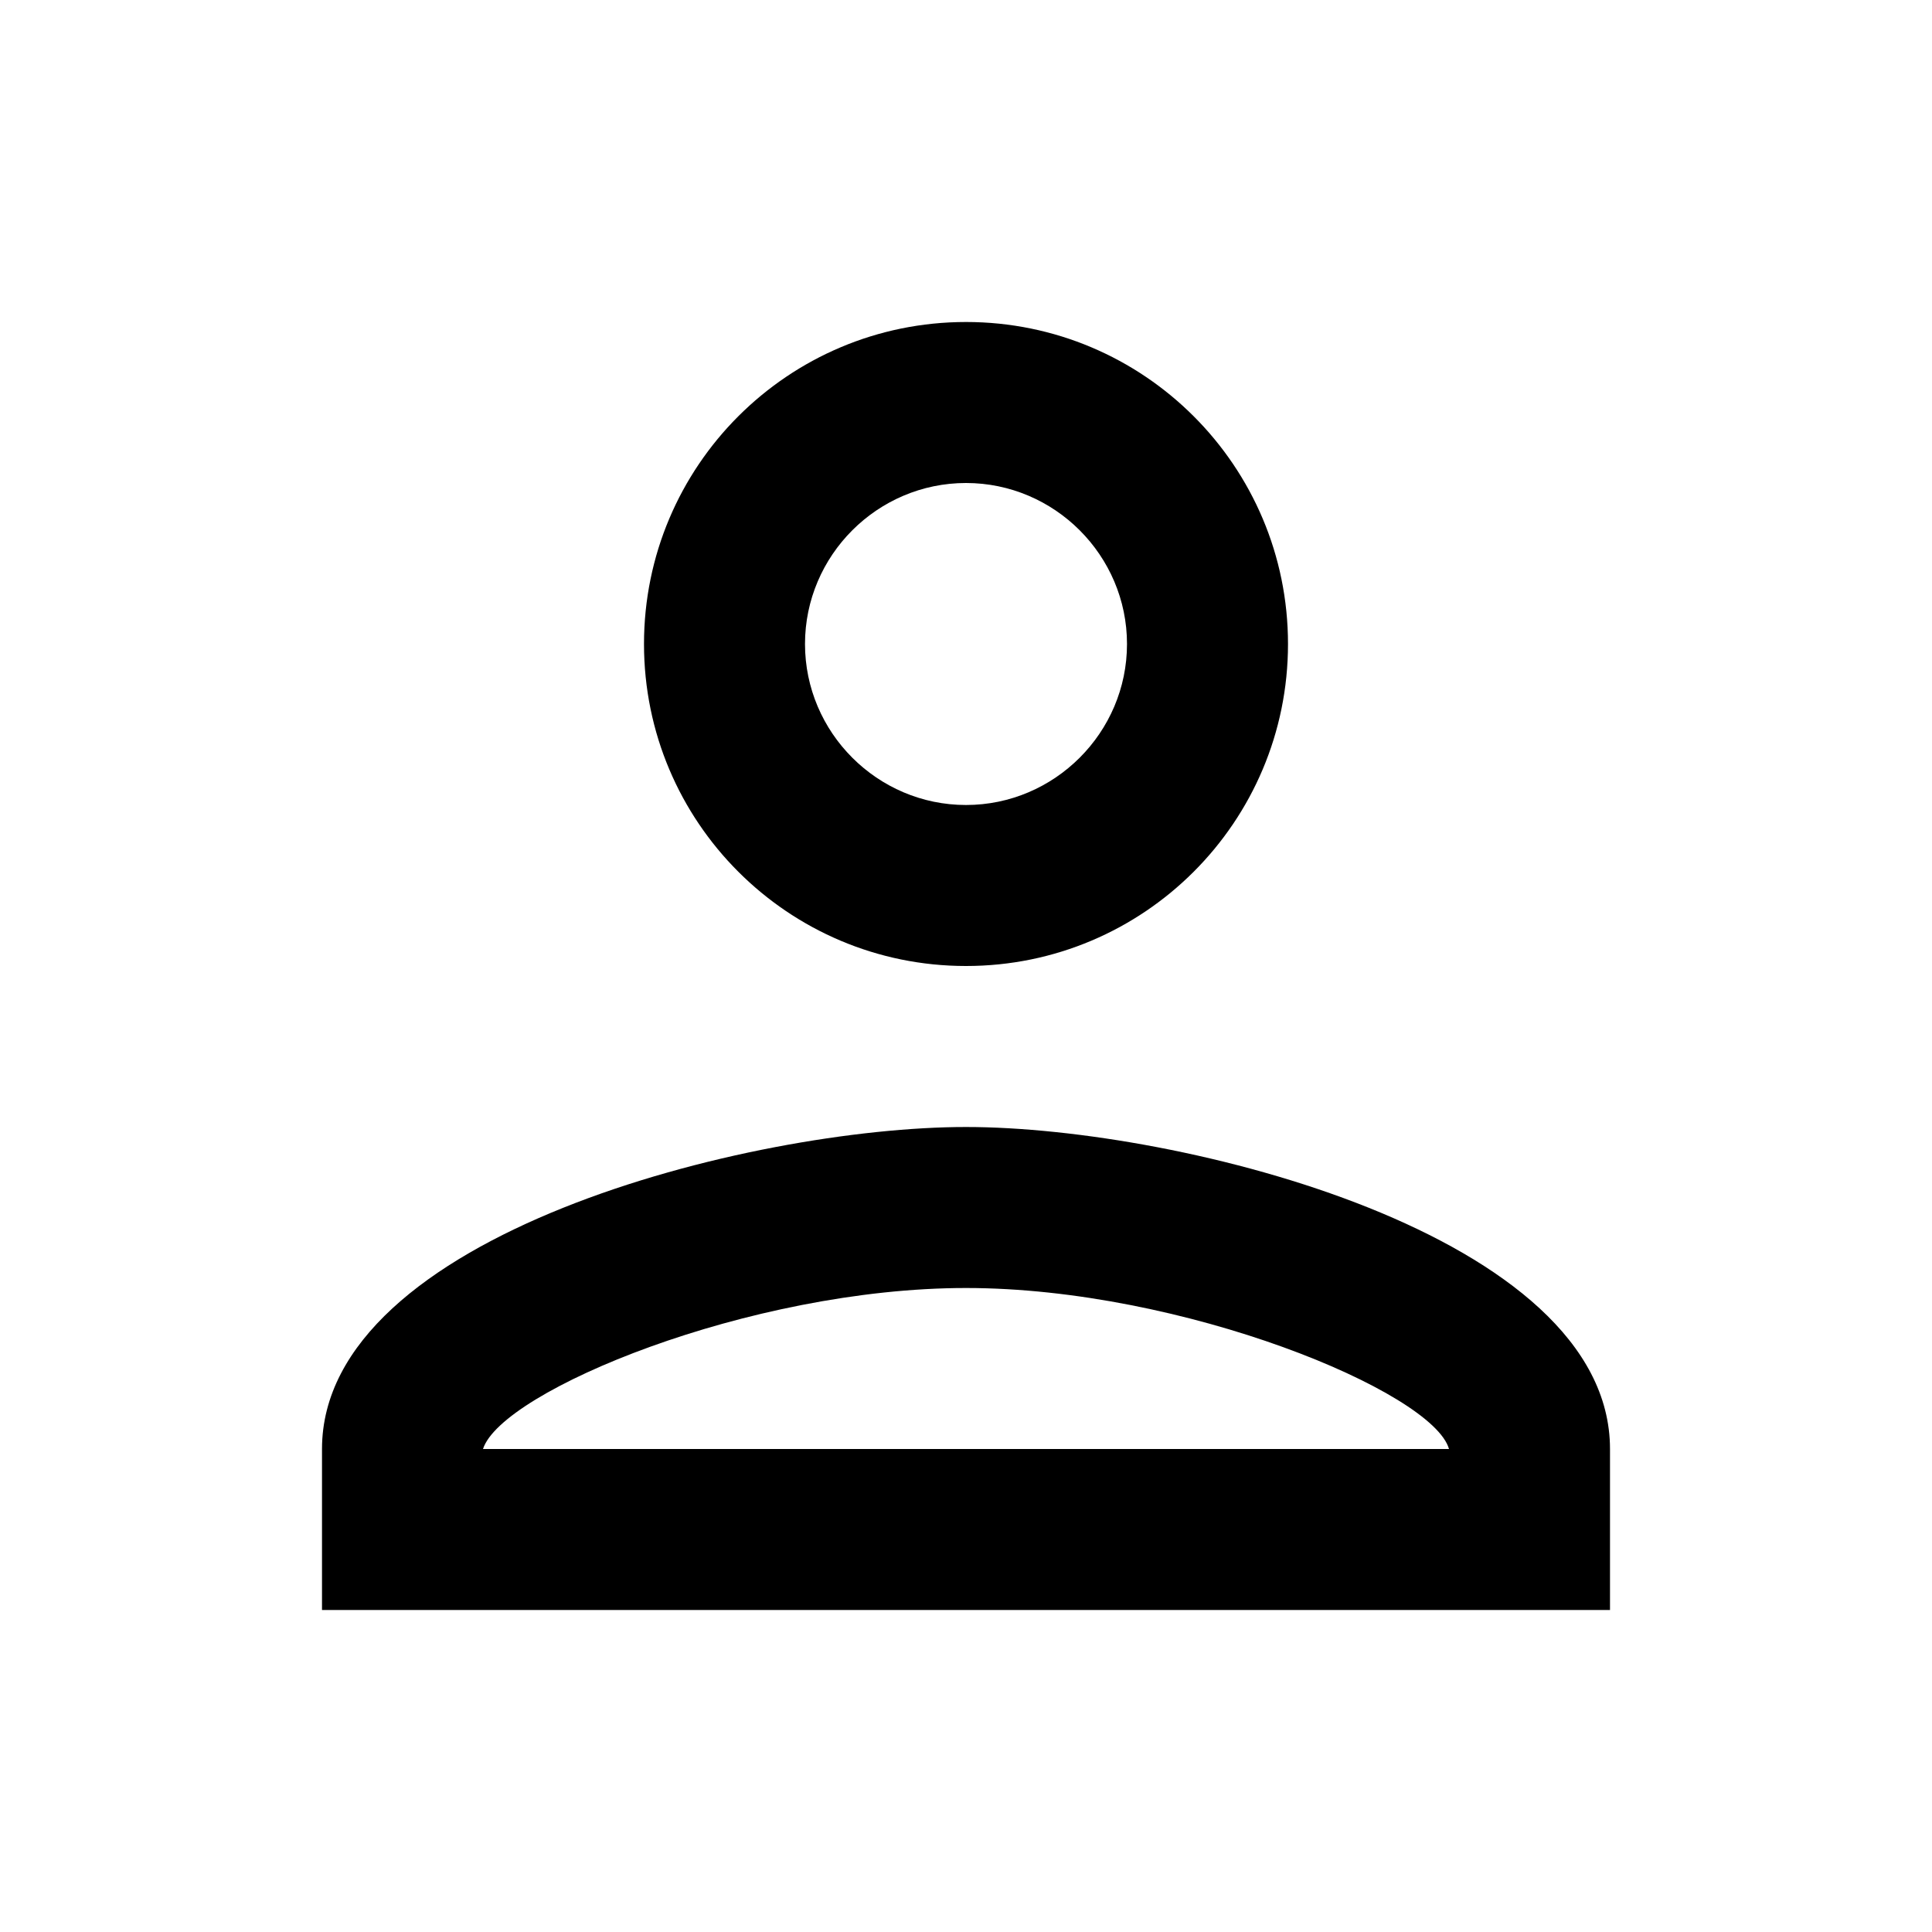 <svg xmlns="http://www.w3.org/2000/svg" height="24" viewBox="0 0 24 24" width="24">
    <path d="M0 0h24v24H0V0z" fill="none"/>
    <path d="M12 6c1.1 0 2 .9 2 2s-.9 2-2 2-2-.9-2-2 .9-2 2-2m0 10c2.7 0 5.8 1.29 6 2H6c.23-.72 3.31-2 6-2m0-12C9.79 4 8 5.79 8 8s1.79 4 4 4 4-1.79 4-4-1.79-4-4-4zm0 10c-2.67 0-8 1.34-8 4v2h16v-2c0-2.66-5.33-4-8-4z"/>
</svg>
